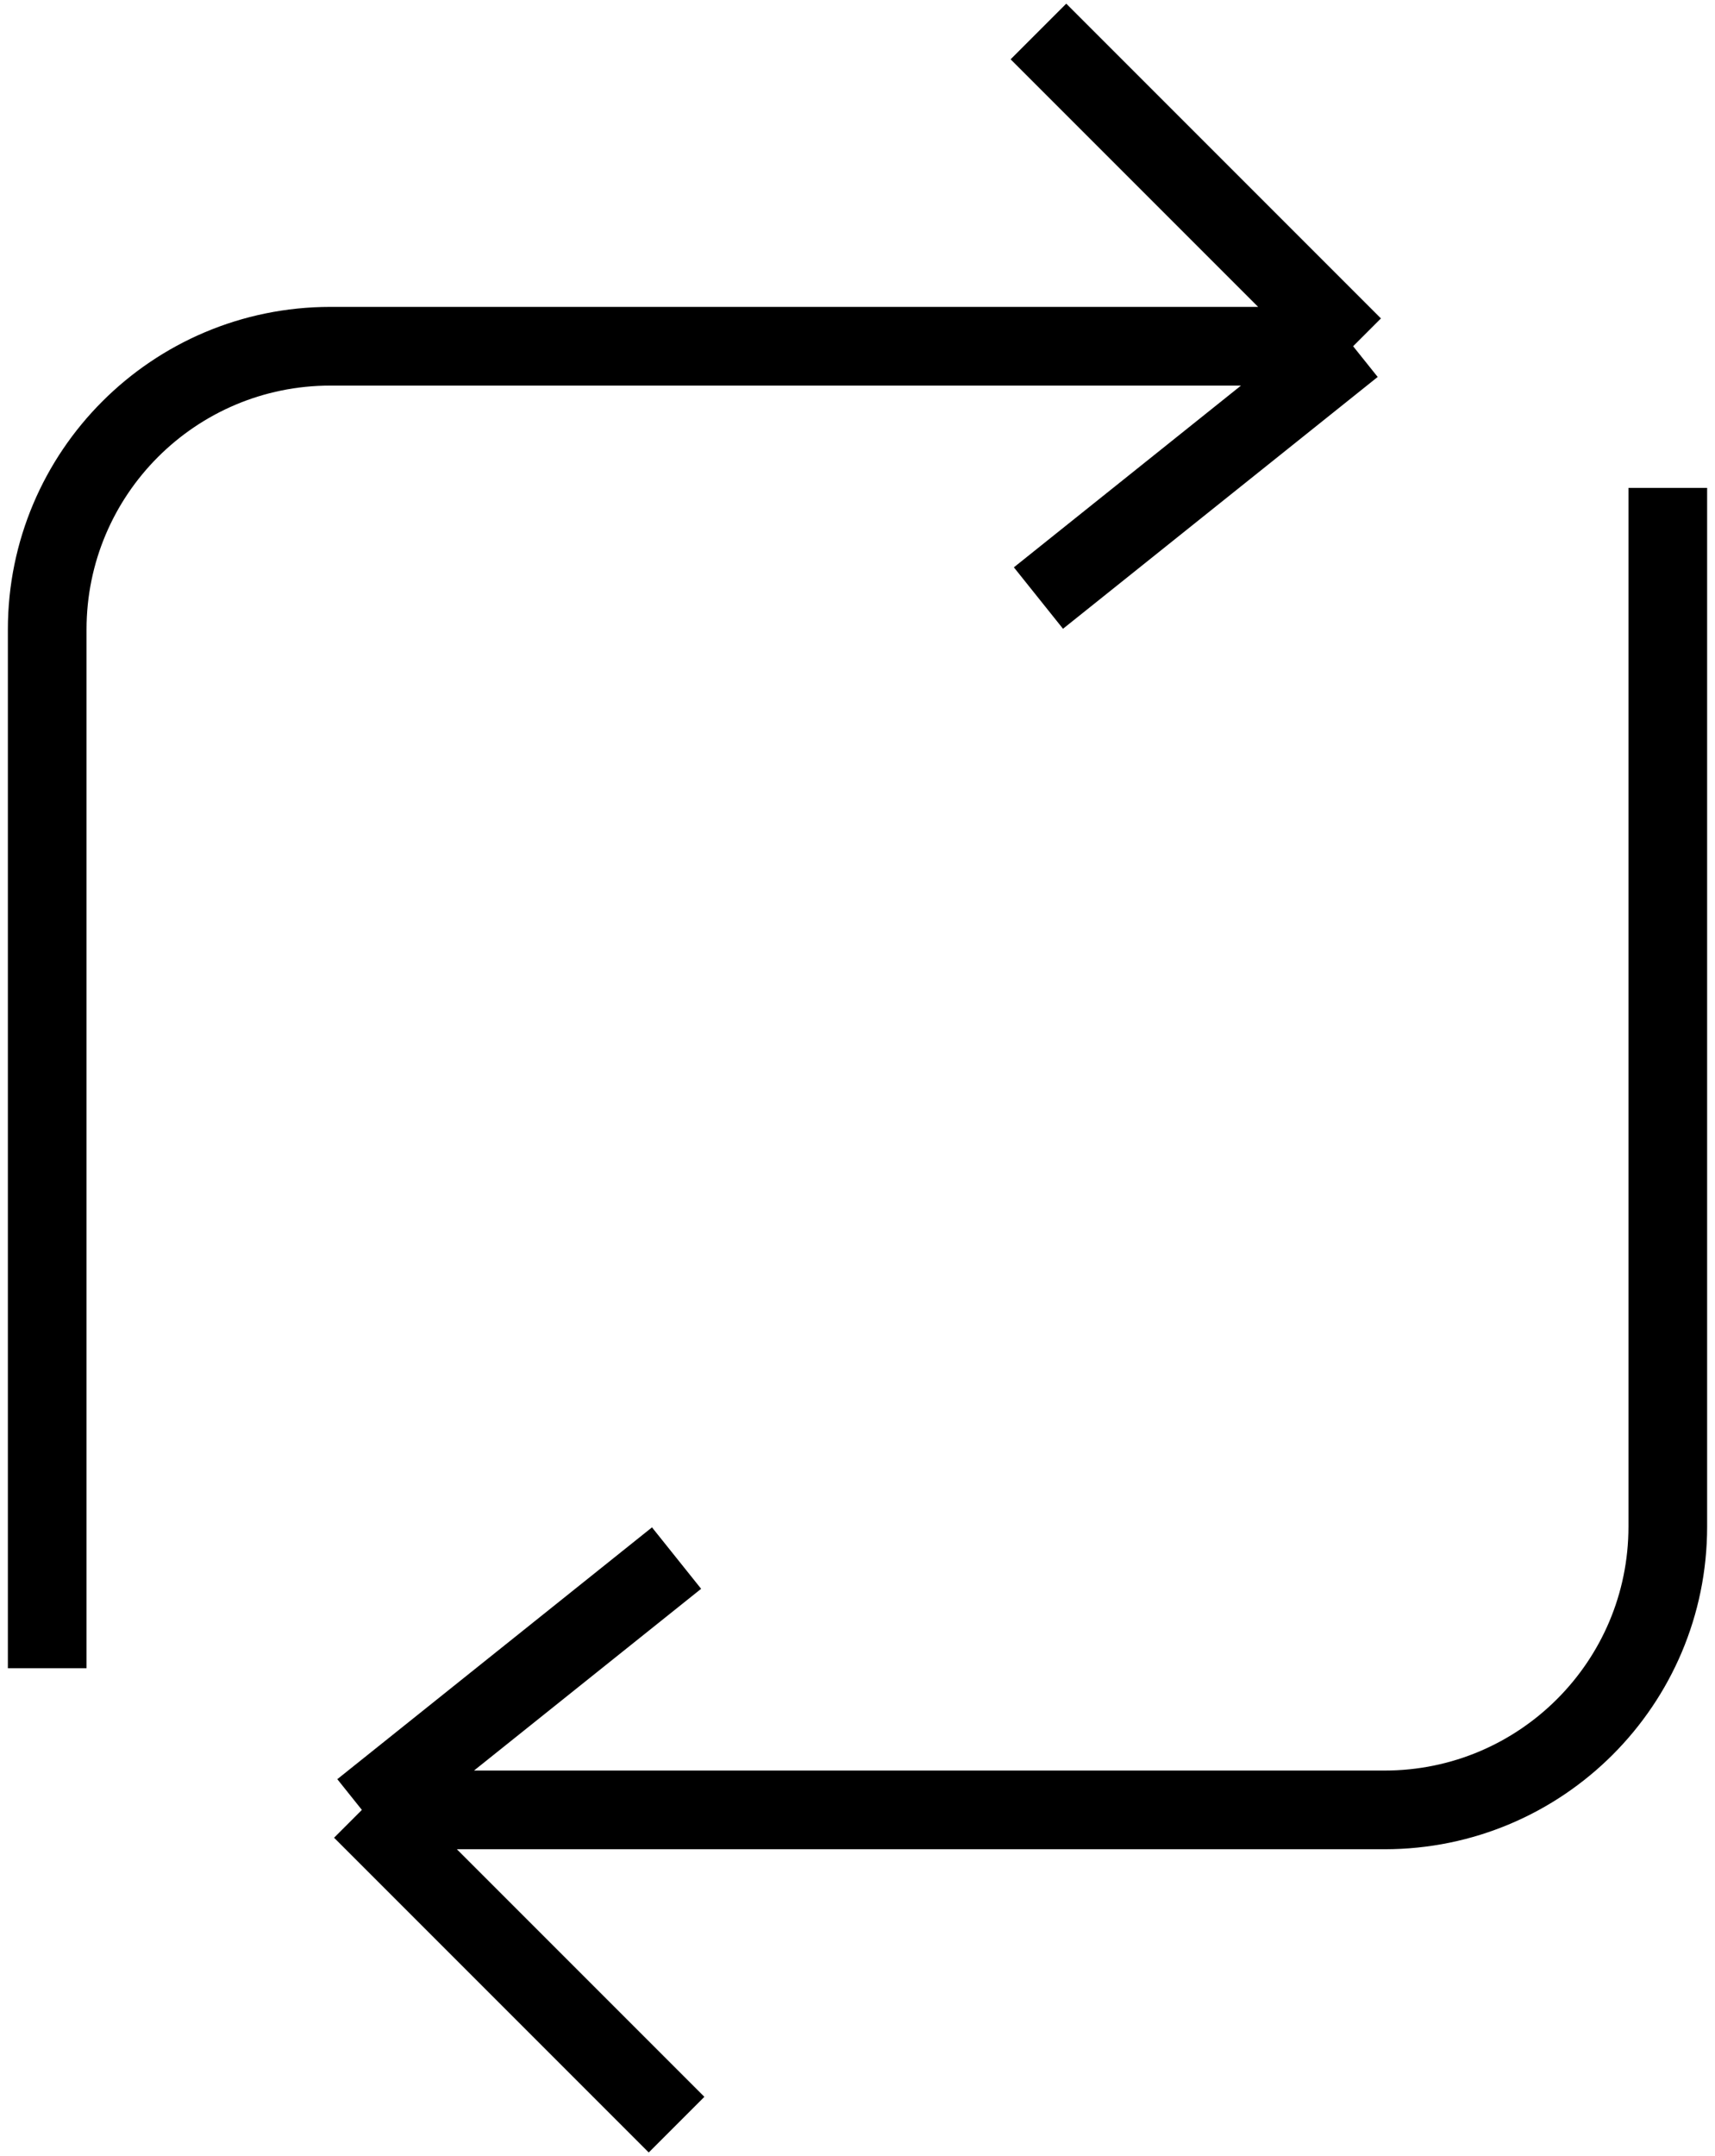 <svg xmlns="http://www.w3.org/2000/svg" width="109" height="137" fill="none" viewBox="0 0 109 137"><path stroke="#000" stroke-width="5" d="M106 31V97C106 106.941 97.941 115 88 115H23M23 115L43 99M23 115L43 135"/><path stroke="#000" stroke-width="5" d="M3 106L3 40C3 30.059 11.059 22 21 22L86 22M86 22L66 38M86 22L66 2"/></svg>